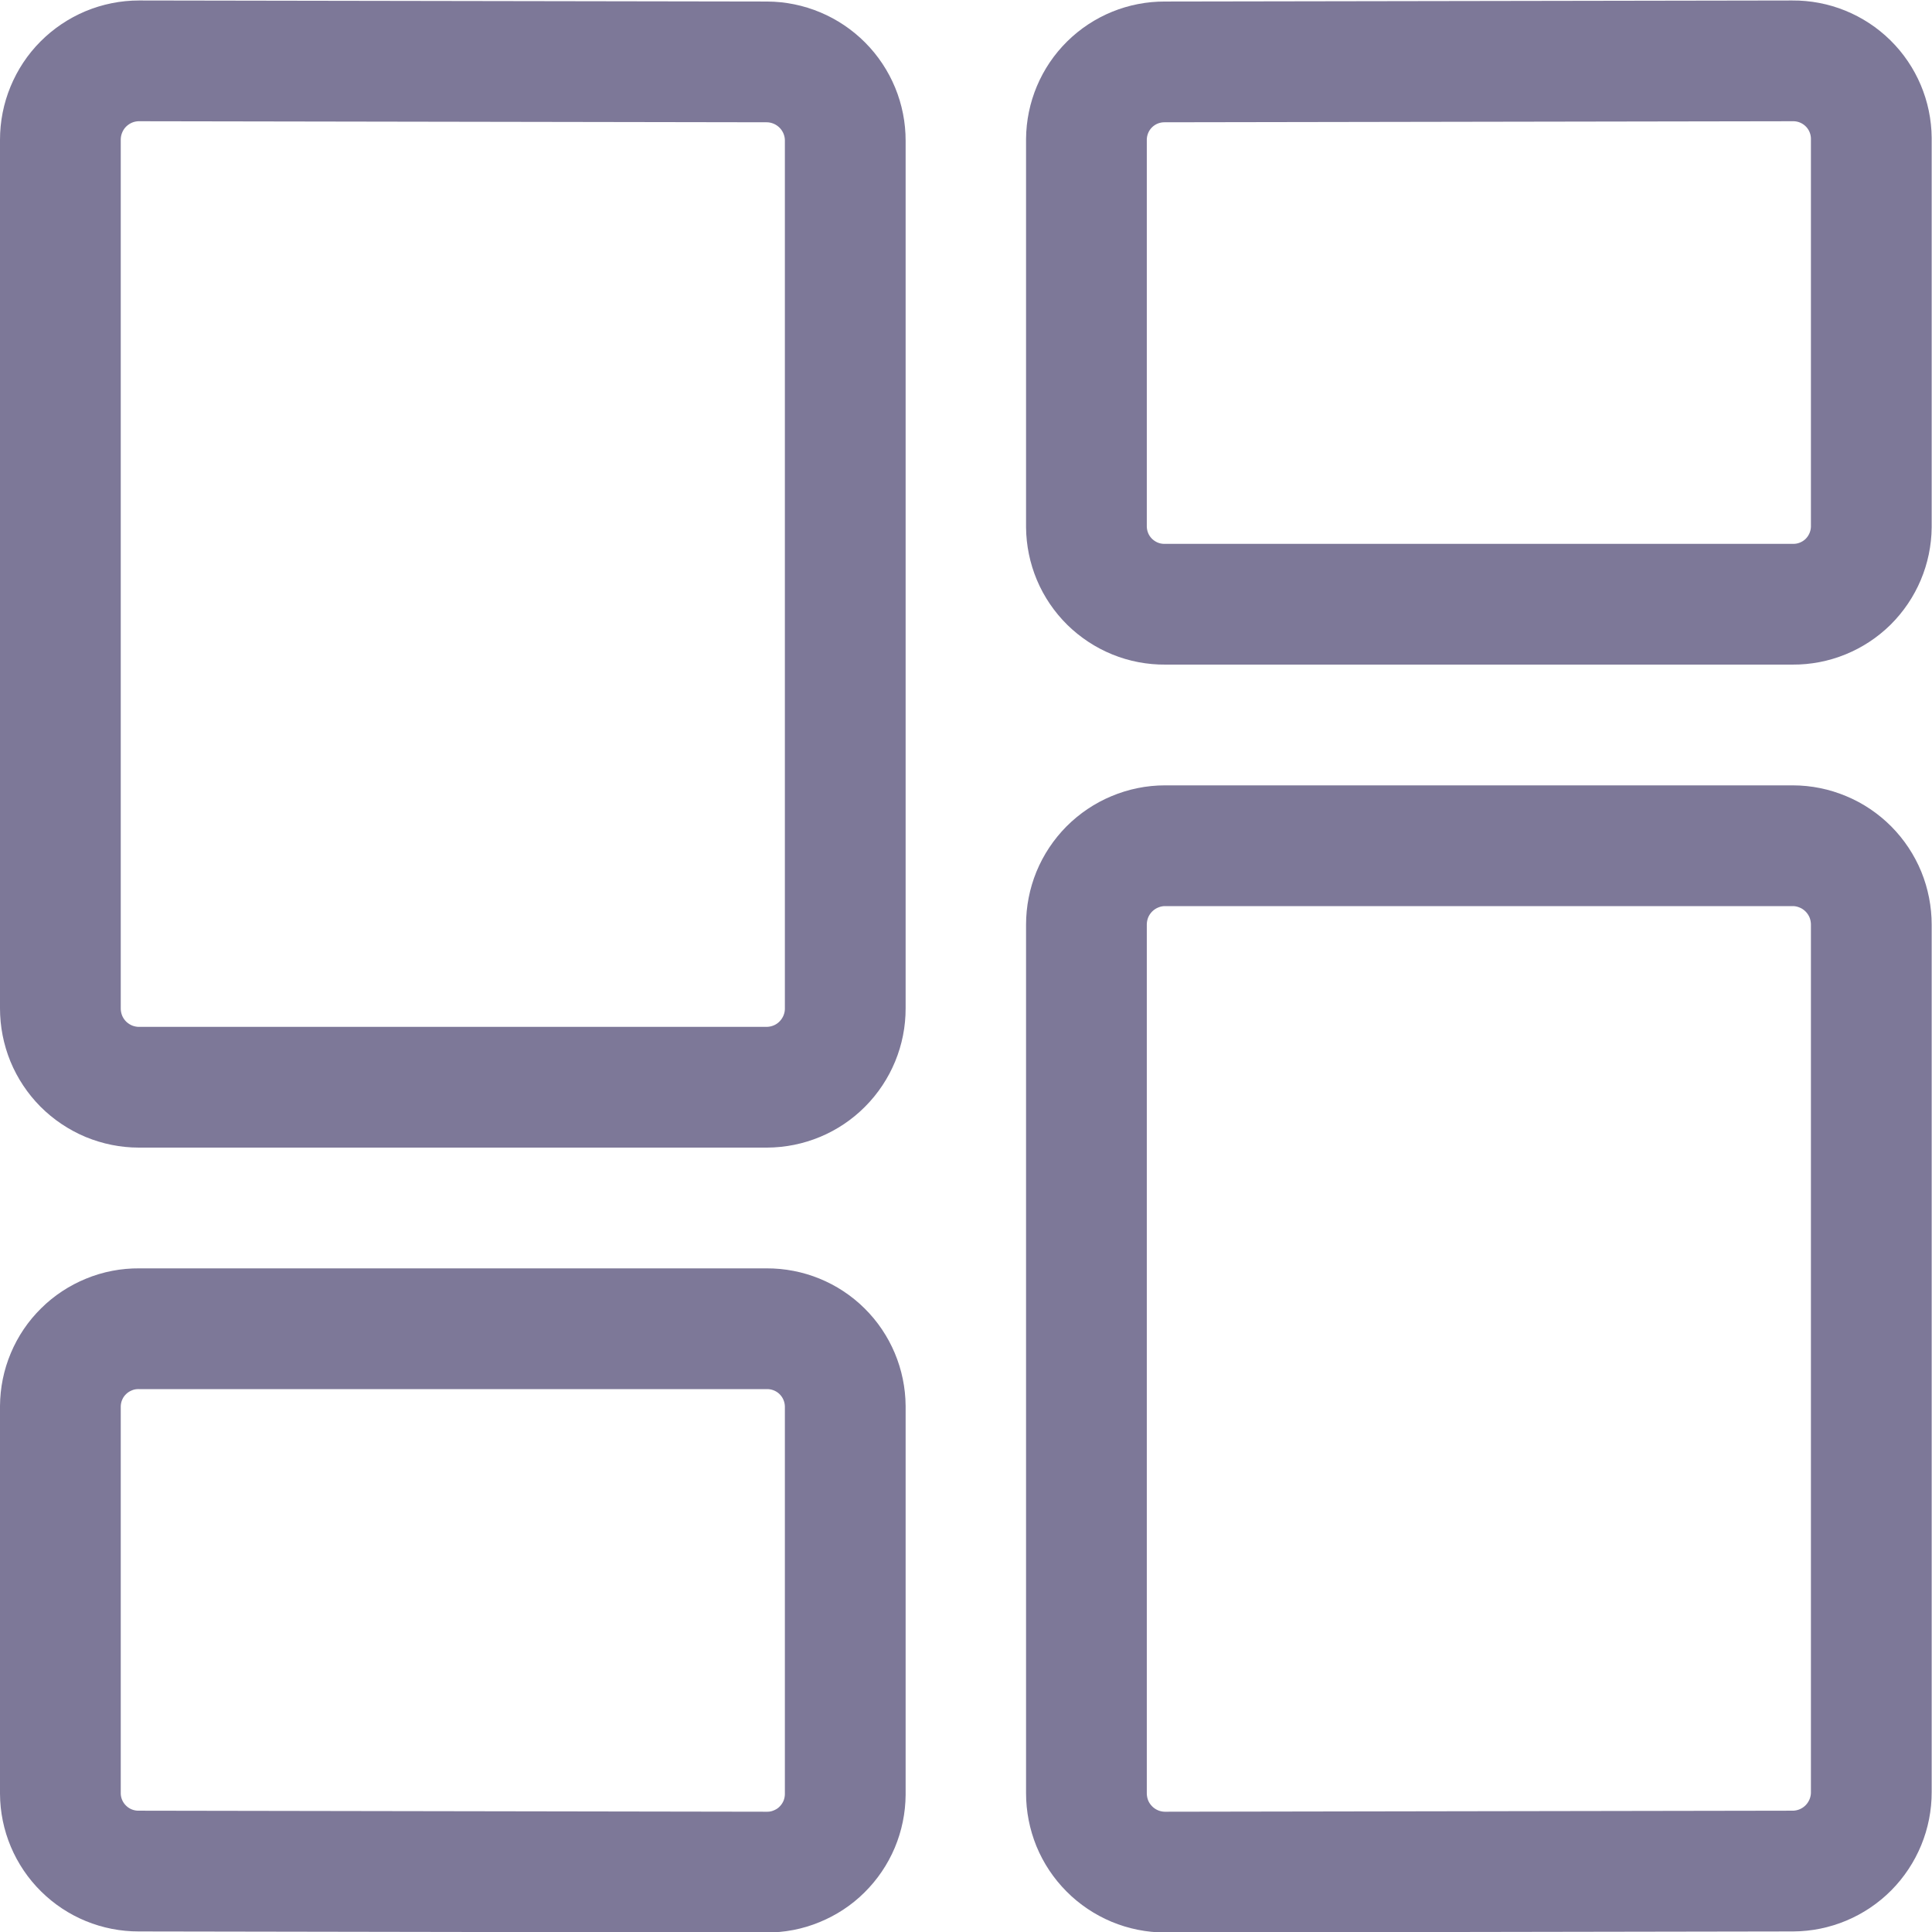 <svg width="24" height="24" viewBox="0 0 24 24" fill="none" xmlns="http://www.w3.org/2000/svg">
<path d="M10.5 12.526C10.501 12.785 10.398 13.034 10.215 13.218C10.033 13.402 9.784 13.505 9.525 13.506H1.725C1.597 13.506 1.47 13.48 1.351 13.431C1.233 13.381 1.125 13.309 1.034 13.218C0.944 13.127 0.872 13.019 0.823 12.9C0.775 12.782 0.75 12.654 0.75 12.526V1.736C0.75 1.608 0.775 1.48 0.824 1.362C0.873 1.243 0.944 1.135 1.035 1.044C1.126 0.953 1.233 0.881 1.352 0.831C1.47 0.782 1.598 0.756 1.726 0.756L9.526 0.769C9.785 0.77 10.033 0.874 10.216 1.058C10.398 1.241 10.501 1.49 10.5 1.749V12.526Z" stroke="#7D7898" stroke-width="1.5" stroke-linecap="round" stroke-linejoin="round"/>
<path d="M23.246 6.544C23.244 6.801 23.14 7.046 22.958 7.227C22.775 7.407 22.528 7.508 22.271 7.506H14.471C14.344 7.507 14.218 7.483 14.1 7.435C13.982 7.387 13.875 7.316 13.784 7.227C13.694 7.138 13.621 7.031 13.572 6.914C13.523 6.797 13.497 6.671 13.496 6.544V1.731C13.498 1.474 13.601 1.229 13.783 1.049C13.966 0.868 14.212 0.768 14.469 0.769L22.269 0.756C22.526 0.754 22.773 0.854 22.957 1.035C23.14 1.215 23.244 1.461 23.246 1.718V6.544Z" stroke="#7D7898" stroke-width="1.5" stroke-linecap="round" stroke-linejoin="round"/>
<path d="M10.5 22.291C10.499 22.419 10.473 22.545 10.424 22.662C10.374 22.78 10.302 22.886 10.211 22.976C10.121 23.066 10.013 23.136 9.895 23.184C9.777 23.233 9.651 23.257 9.523 23.256L1.723 23.243C1.466 23.244 1.219 23.143 1.037 22.962C0.855 22.782 0.751 22.536 0.75 22.279V17.47C0.751 17.343 0.776 17.217 0.826 17.099C0.875 16.982 0.947 16.875 1.038 16.786C1.128 16.696 1.236 16.626 1.353 16.578C1.471 16.529 1.598 16.505 1.725 16.506H9.525C9.782 16.505 10.029 16.605 10.212 16.786C10.395 16.967 10.498 17.213 10.5 17.47V22.291Z" stroke="#7D7898" stroke-width="1.5" stroke-linecap="round" stroke-linejoin="round"/>
<path d="M14.472 23.256C14.344 23.256 14.216 23.23 14.098 23.181C13.979 23.131 13.871 23.059 13.781 22.968C13.69 22.877 13.618 22.769 13.569 22.65C13.521 22.531 13.496 22.404 13.496 22.275V11.487C13.496 11.359 13.521 11.231 13.569 11.113C13.618 10.994 13.69 10.886 13.78 10.795C13.871 10.704 13.979 10.631 14.097 10.582C14.216 10.532 14.343 10.506 14.471 10.506H22.271C22.399 10.506 22.526 10.532 22.645 10.582C22.764 10.631 22.871 10.704 22.962 10.795C23.052 10.886 23.124 10.994 23.173 11.113C23.221 11.231 23.246 11.359 23.246 11.487V22.262C23.247 22.521 23.144 22.77 22.962 22.954C22.779 23.138 22.531 23.242 22.272 23.243L14.472 23.256Z" stroke="#7D7898" stroke-width="1.5" stroke-linecap="round" stroke-linejoin="round"/>
</svg>
